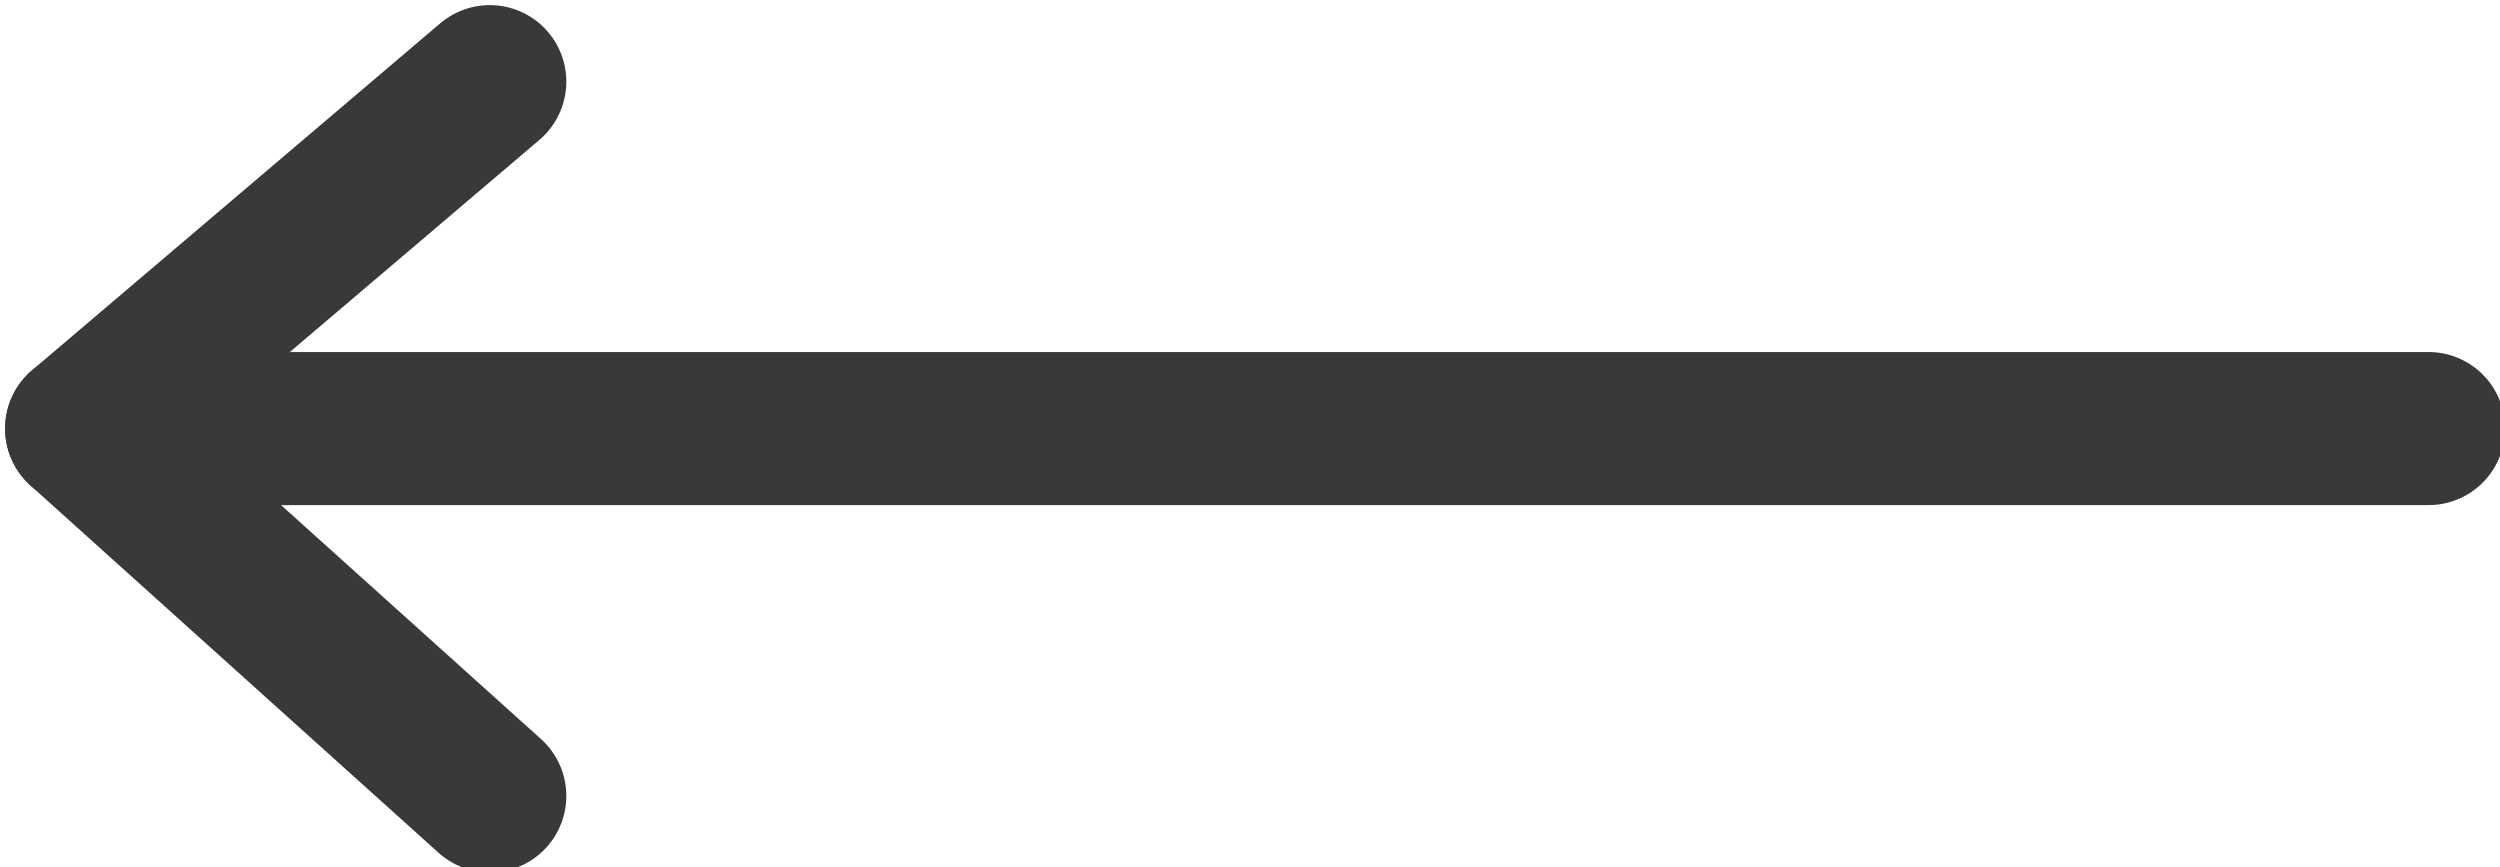 <?xml version="1.0" encoding="utf-8"?>
<!-- Generator: Adobe Illustrator 21.1.0, SVG Export Plug-In . SVG Version: 6.00 Build 0)  -->
<svg version="1.1" id="Layer_1" xmlns="http://www.w3.org/2000/svg" xmlns:xlink="http://www.w3.org/1999/xlink" x="0px" y="0px"
	 viewBox="0 0 24.5 8.5" style="enable-background:new 0 0 24.5 8.5;" xml:space="preserve">
<style type="text/css">
	.st0{fill:none;stroke:#393939;stroke-width:1.5;stroke-linecap:round;stroke-linejoin:round;}
</style>
<path id="Path_2_" class="st0" d="M23.8,4.2h-23"/>
<polyline id="Path_3_" class="st0" points="4.8,7.8 0.8,4.2 4.8,0.8 "/>
</svg>
